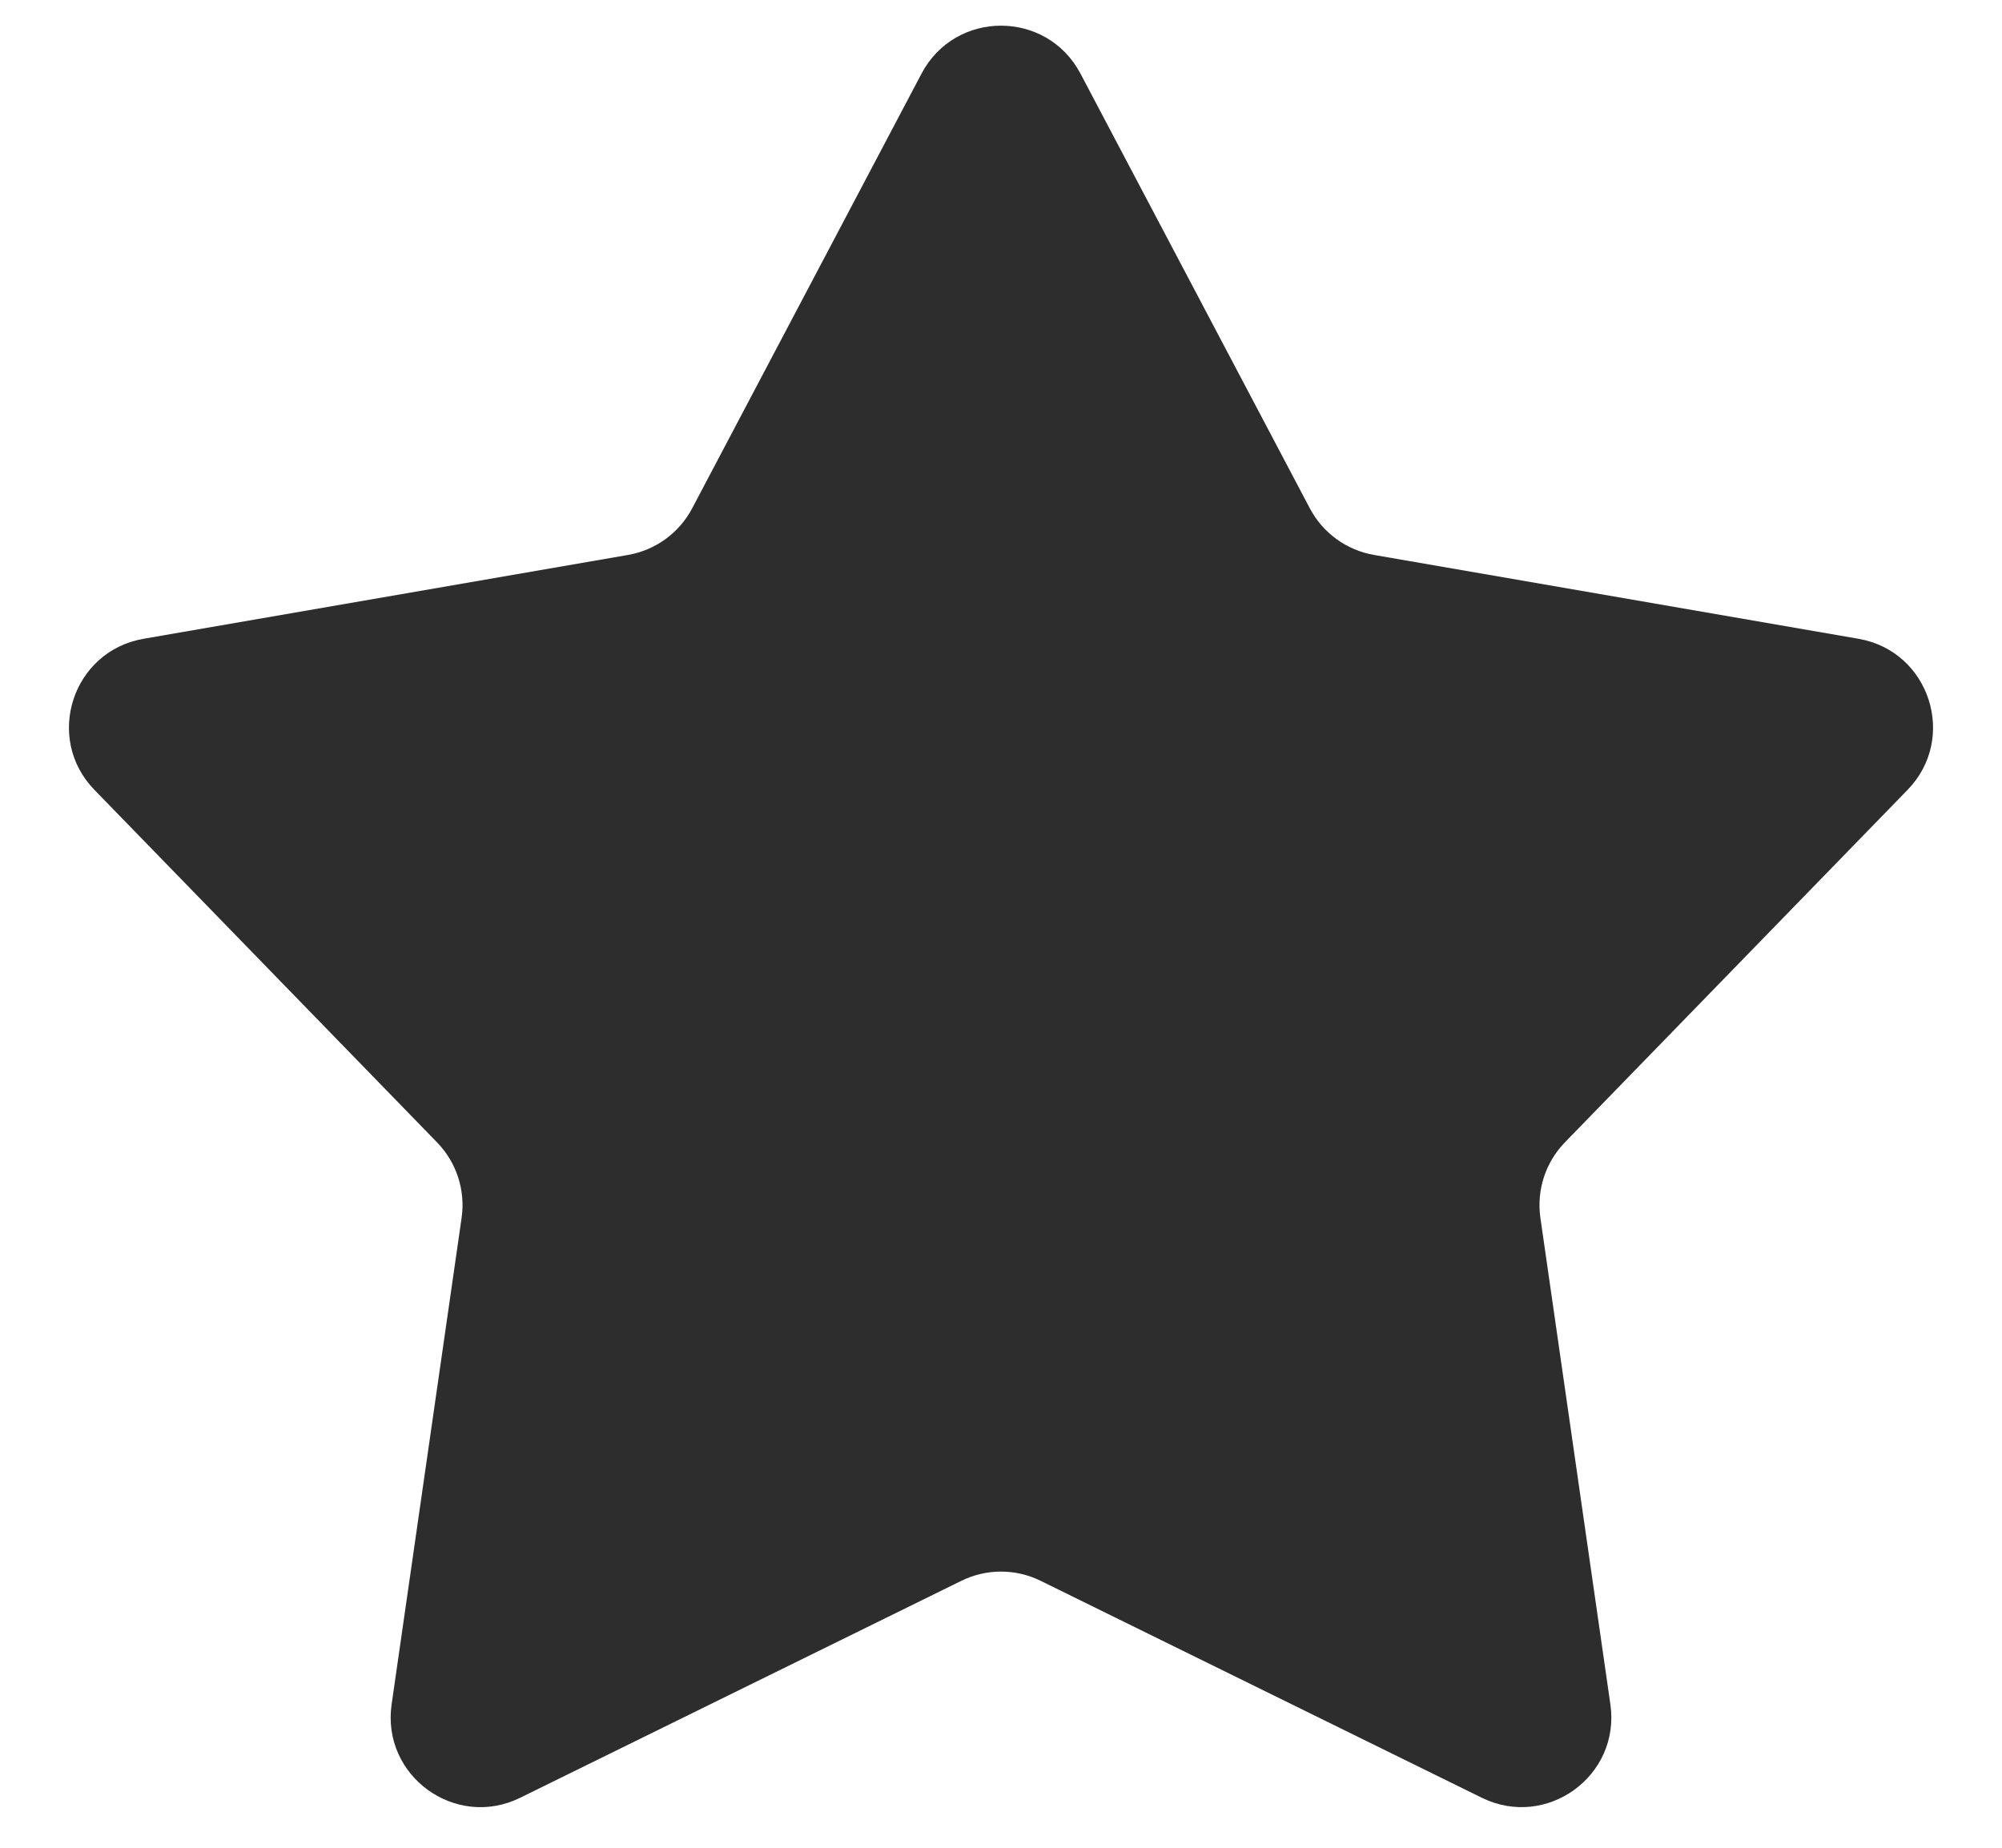 <svg width="26" height="24" viewBox="0 0 26 24" fill="none" xmlns="http://www.w3.org/2000/svg">
<path d="M11.968 0.956C12.406 0.126 13.594 0.126 14.032 0.956L17.011 6.603C17.18 6.923 17.488 7.146 17.844 7.208L24.136 8.297C25.06 8.457 25.427 9.587 24.774 10.259L20.323 14.838C20.071 15.098 19.954 15.459 20.005 15.818L20.914 22.137C21.048 23.066 20.087 23.764 19.245 23.351L13.515 20.533C13.19 20.373 12.81 20.373 12.485 20.533L6.755 23.351C5.914 23.765 4.952 23.066 5.086 22.137L5.995 15.818C6.046 15.459 5.929 15.098 5.676 14.838L1.226 10.259C0.573 9.587 0.94 8.457 1.864 8.297L8.156 7.208C8.512 7.146 8.82 6.923 8.989 6.603L11.968 0.956Z" fill="#2D2D2D"/>
</svg>

